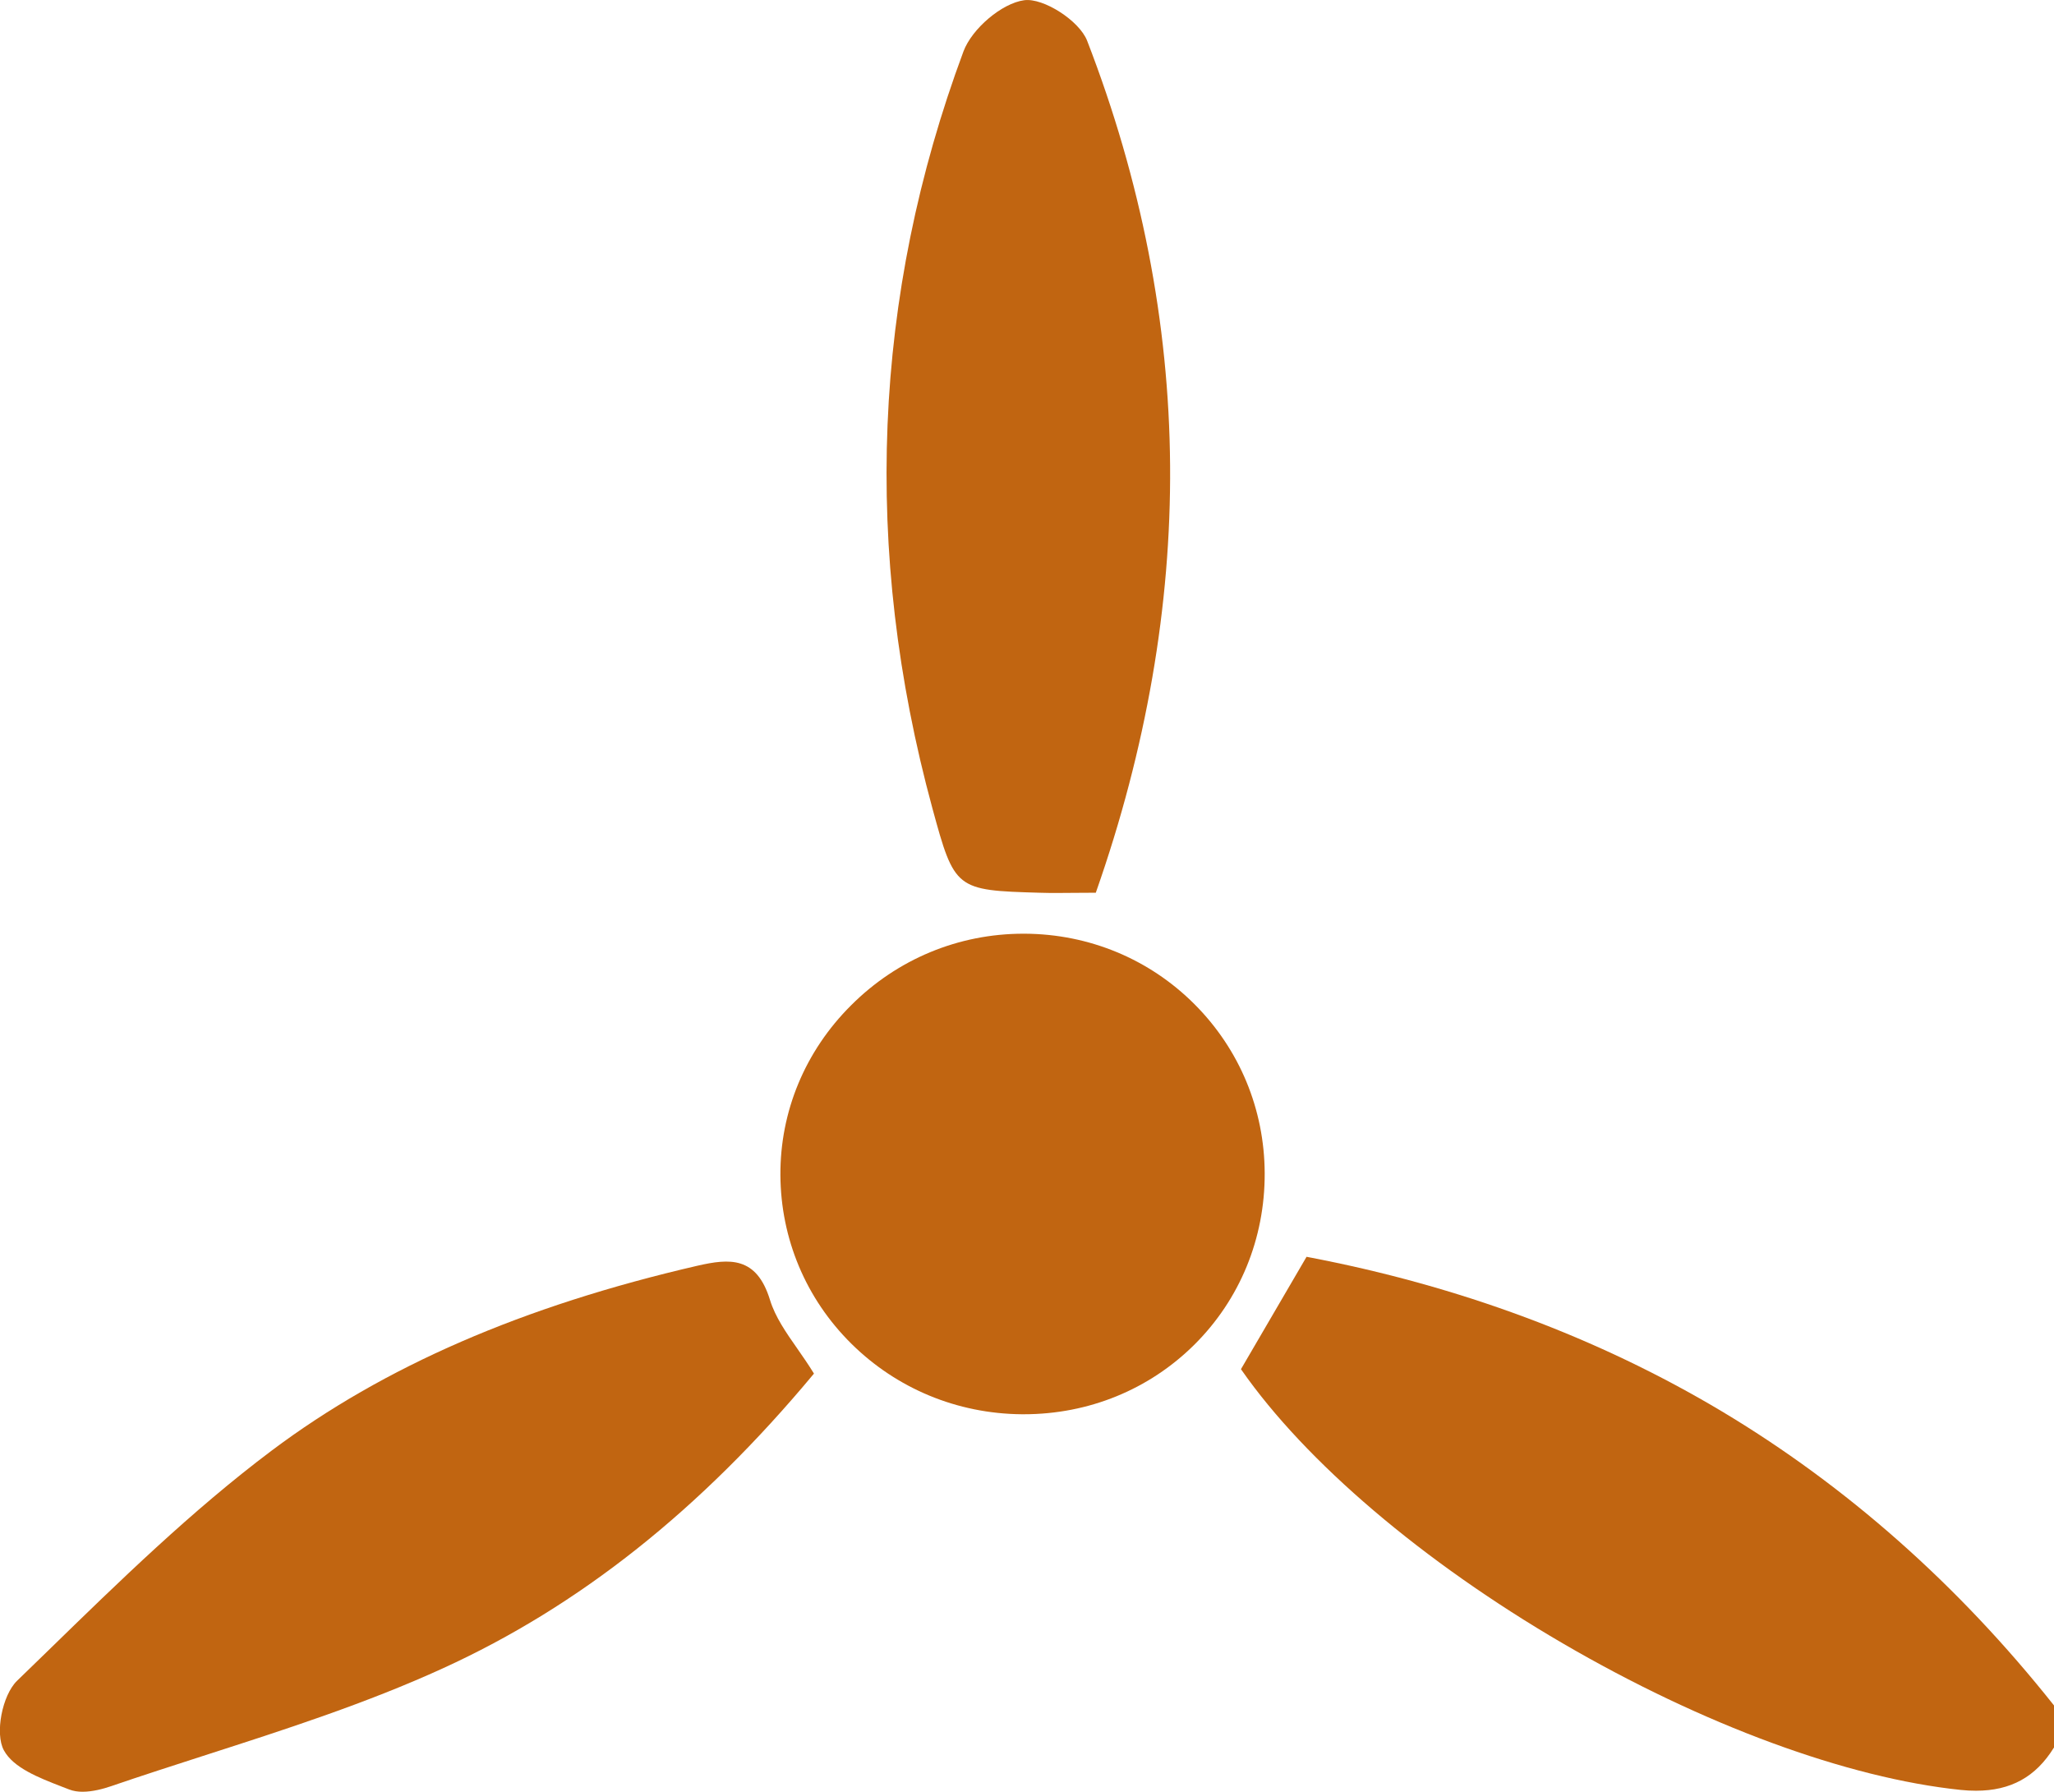 <?xml version="1.0" encoding="iso-8859-1"?>
<!-- Generator: Adobe Illustrator 21.0.2, SVG Export Plug-In . SVG Version: 6.00 Build 0)  -->
<svg version="1.1" xmlns="http://www.w3.org/2000/svg" xmlns:xlink="http://www.w3.org/1999/xlink" x="0px" y="0px"
	 viewBox="0 0 18 15.701" style="enable-background:new 0 0 18 15.701;" xml:space="preserve">
<g id="icon-footer-optimisation-off">
	<g>
		<path style="fill:#C16511;" d="M17.997,14.941c-0.838-1.055-1.817-1.921-2.909-2.574c-1.08-0.645-2.301-1.1-3.629-1.352
			l-0.009-0.002l-0.575,0.985l0.005,0.007c0.563,0.807,1.588,1.68,2.814,2.395c1.224,0.714,2.495,1.182,3.489,1.285
			c0.046,0.005,0.091,0.007,0.134,0.007c0.304,0,0.523-0.121,0.681-0.376L18,15.314v-0.369L17.997,14.941z"/>
		<path style="fill:#C16511;" d="M9.108,7.823c0.055,0.002,0.109,0.002,0.166,0.002c0.046,0,0.094,0,0.144-0.001
			c0.055,0,0.113-0.001,0.176-0.001h0.009l0.003-0.009c0.439-1.251,0.657-2.507,0.648-3.734C10.245,2.831,10,1.579,9.527,0.357
			C9.459,0.182,9.144-0.021,8.975,0.002C8.781,0.028,8.518,0.25,8.443,0.451C7.647,2.593,7.556,4.824,8.171,7.083
			C8.365,7.795,8.374,7.802,9.108,7.823z"/>
		<path style="fill:#C16511;" d="M6.988,11.819c-0.1-0.143-0.194-0.278-0.24-0.427c-0.118-0.386-0.357-0.364-0.634-0.301
			c-1.53,0.353-2.751,0.883-3.734,1.621c-0.699,0.525-1.34,1.15-1.96,1.754c-0.09,0.088-0.18,0.175-0.27,0.262
			c-0.131,0.127-0.196,0.464-0.116,0.61c0.083,0.153,0.306,0.24,0.502,0.316c0.024,0.009,0.047,0.018,0.07,0.027
			c0.036,0.014,0.076,0.02,0.117,0.02c0.091,0,0.186-0.027,0.245-0.047c0.277-0.095,0.561-0.186,0.836-0.275
			c0.693-0.223,1.409-0.454,2.078-0.76c1.196-0.546,2.257-1.389,3.245-2.575l0.006-0.007L7.129,12.03
			C7.083,11.956,7.035,11.886,6.988,11.819z"/>
		<path style="fill:#C16511;" d="M10.467,8.799c-0.395-0.395-0.923-0.614-1.486-0.617c-0.004,0-0.008,0-0.012,0
			c-0.57,0-1.107,0.223-1.512,0.629C7.055,9.212,6.836,9.74,6.839,10.297c0.003,0.558,0.223,1.083,0.621,1.477
			c0.398,0.394,0.928,0.614,1.493,0.619c0.006,0,0.013,0,0.019,0c0.568,0,1.098-0.216,1.495-0.61
			c0.399-0.397,0.618-0.93,0.616-1.502C11.081,9.72,10.862,9.194,10.467,8.799z"/>
	</g>
</g>
<g id="Layer_1">
</g>
</svg>
